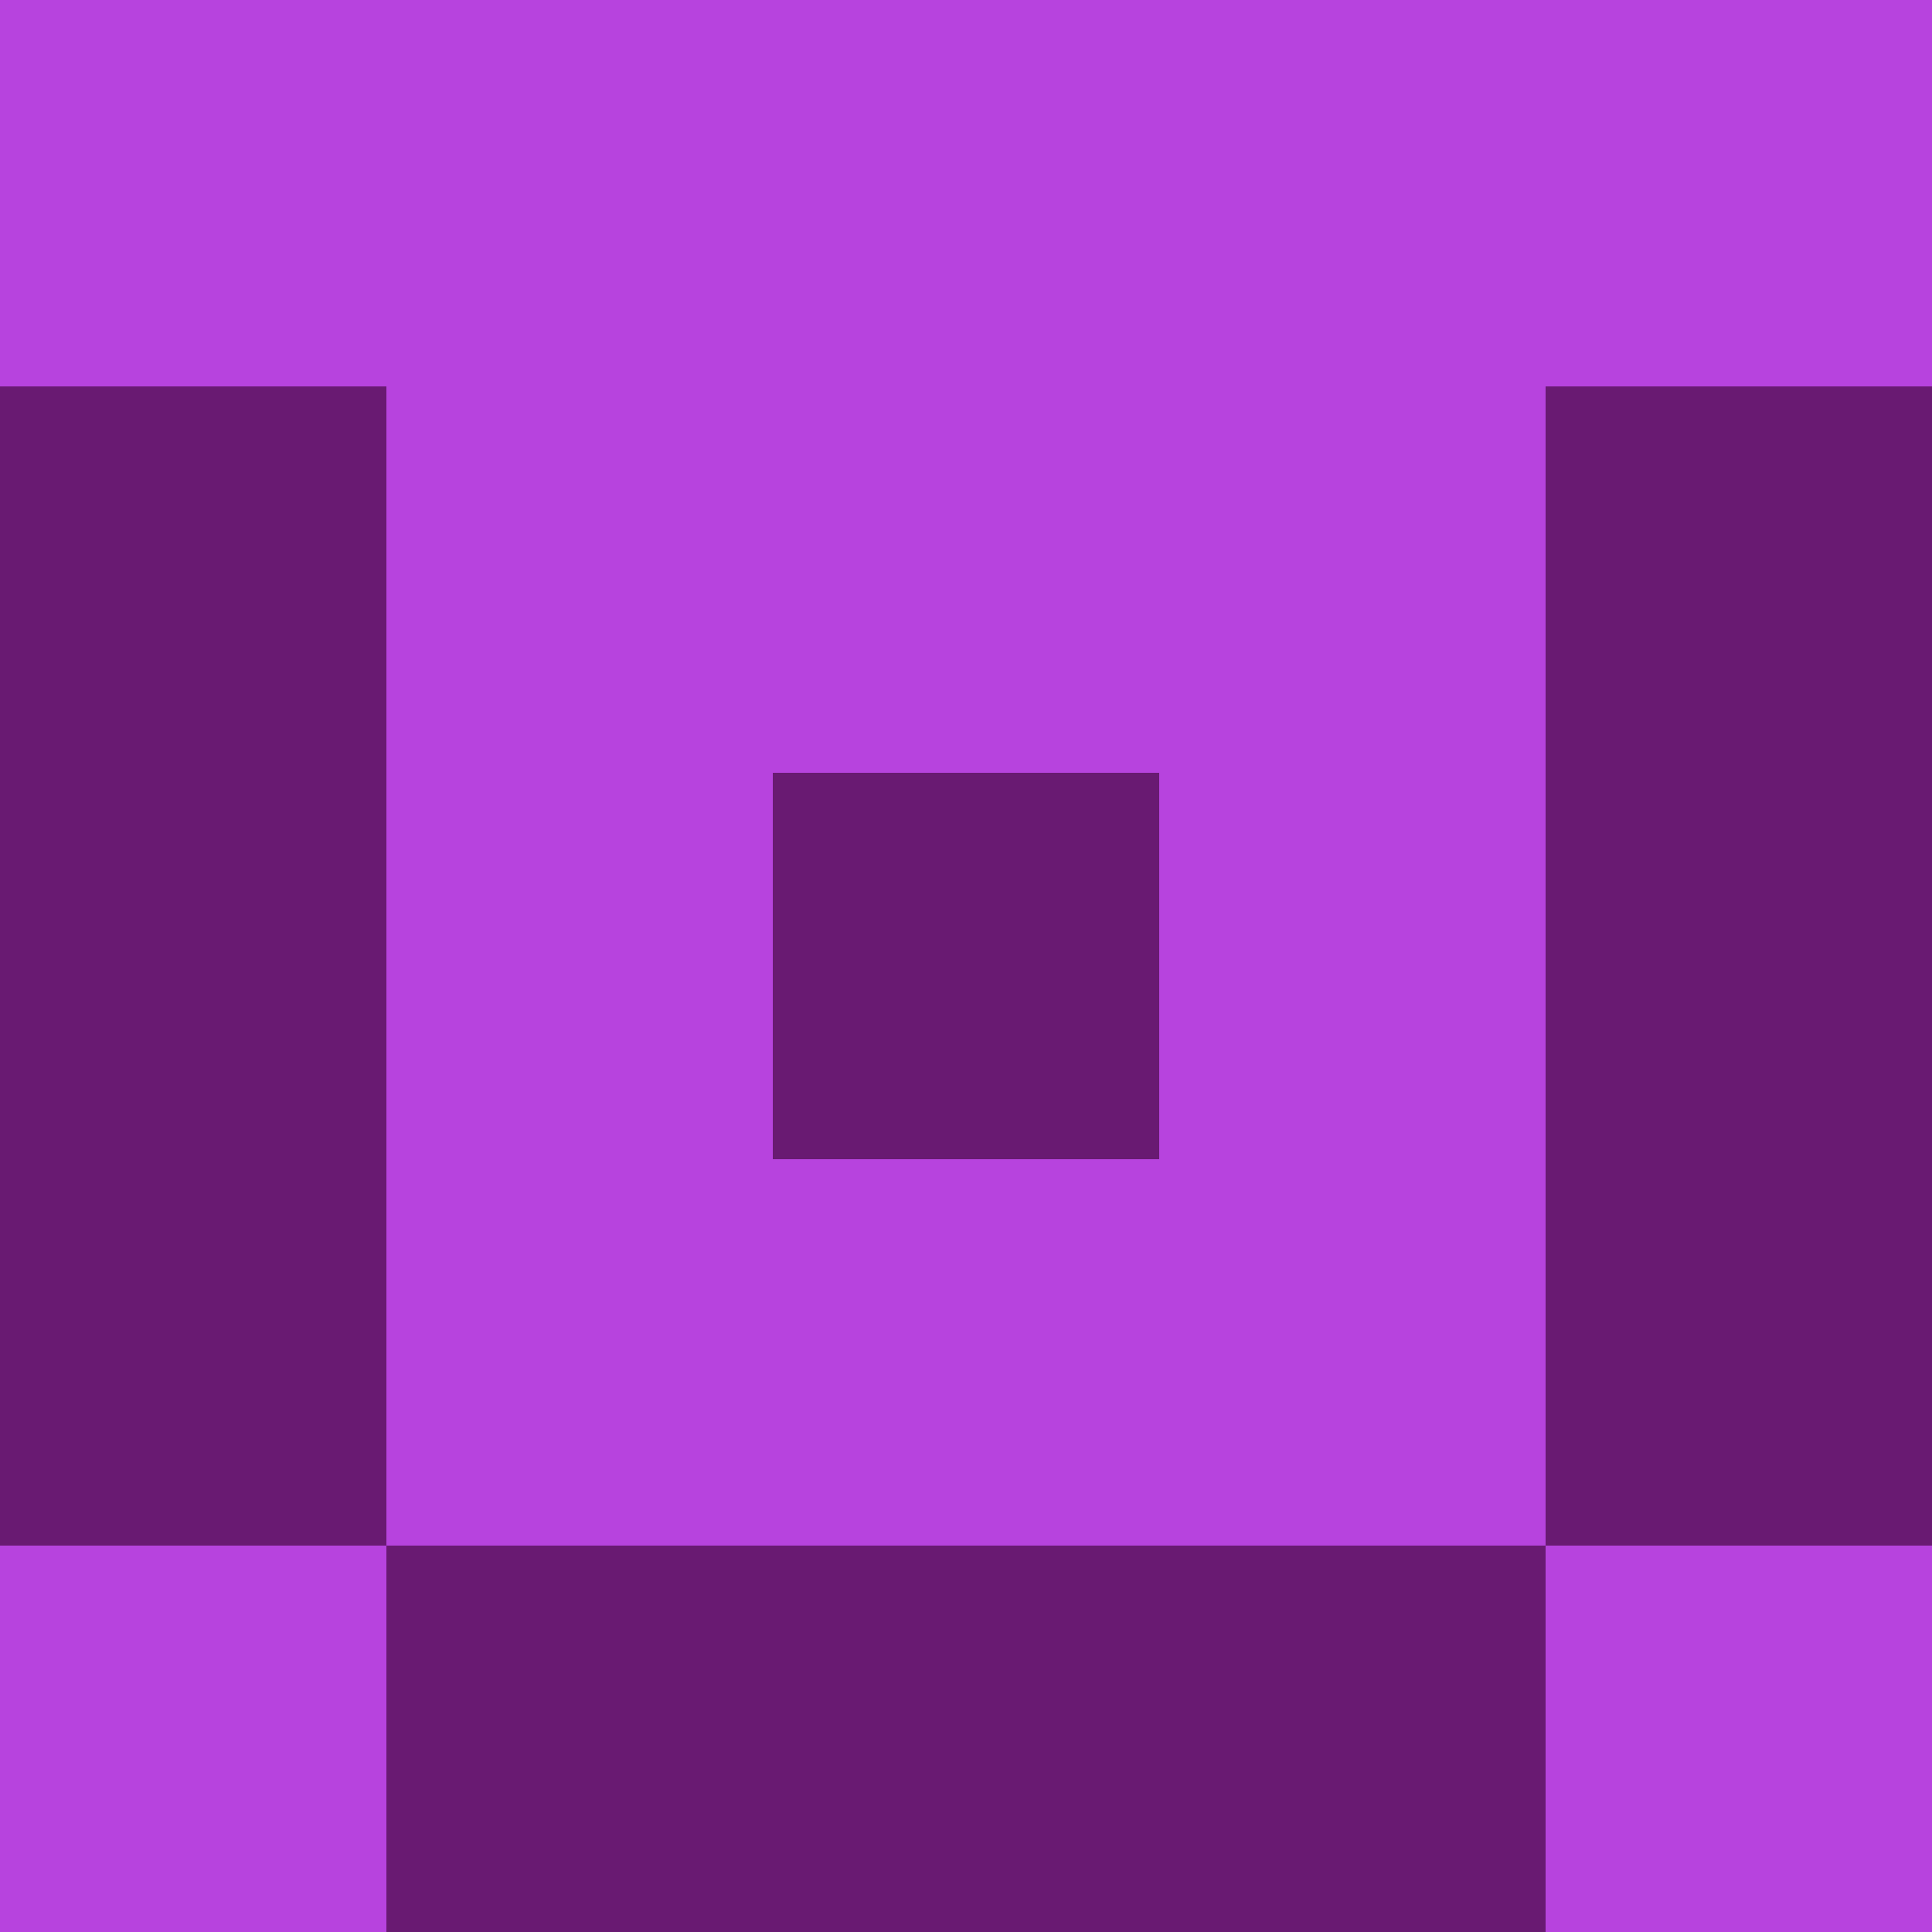 <?xml version="1.0" encoding="utf-8"?>
<!DOCTYPE svg PUBLIC "-//W3C//DTD SVG 20010904//EN"
        "http://www.w3.org/TR/2001/REC-SVG-20010904/DTD/svg10.dtd">

<svg width="400" height="400" viewBox="0 0 5 5"
    xmlns="http://www.w3.org/2000/svg"
    xmlns:xlink="http://www.w3.org/1999/xlink">
            <rect x="0" y="0" width="1" height="1" fill="#B743DE" />
        <rect x="0" y="1" width="1" height="1" fill="#691A72" />
        <rect x="0" y="2" width="1" height="1" fill="#691A72" />
        <rect x="0" y="3" width="1" height="1" fill="#691A72" />
        <rect x="0" y="4" width="1" height="1" fill="#B743DE" />
                <rect x="1" y="0" width="1" height="1" fill="#B743DE" />
        <rect x="1" y="1" width="1" height="1" fill="#B743DE" />
        <rect x="1" y="2" width="1" height="1" fill="#B743DE" />
        <rect x="1" y="3" width="1" height="1" fill="#B743DE" />
        <rect x="1" y="4" width="1" height="1" fill="#691A72" />
                <rect x="2" y="0" width="1" height="1" fill="#B743DE" />
        <rect x="2" y="1" width="1" height="1" fill="#B743DE" />
        <rect x="2" y="2" width="1" height="1" fill="#691A72" />
        <rect x="2" y="3" width="1" height="1" fill="#B743DE" />
        <rect x="2" y="4" width="1" height="1" fill="#691A72" />
                <rect x="3" y="0" width="1" height="1" fill="#B743DE" />
        <rect x="3" y="1" width="1" height="1" fill="#B743DE" />
        <rect x="3" y="2" width="1" height="1" fill="#B743DE" />
        <rect x="3" y="3" width="1" height="1" fill="#B743DE" />
        <rect x="3" y="4" width="1" height="1" fill="#691A72" />
                <rect x="4" y="0" width="1" height="1" fill="#B743DE" />
        <rect x="4" y="1" width="1" height="1" fill="#691A72" />
        <rect x="4" y="2" width="1" height="1" fill="#691A72" />
        <rect x="4" y="3" width="1" height="1" fill="#691A72" />
        <rect x="4" y="4" width="1" height="1" fill="#B743DE" />
        
</svg>


